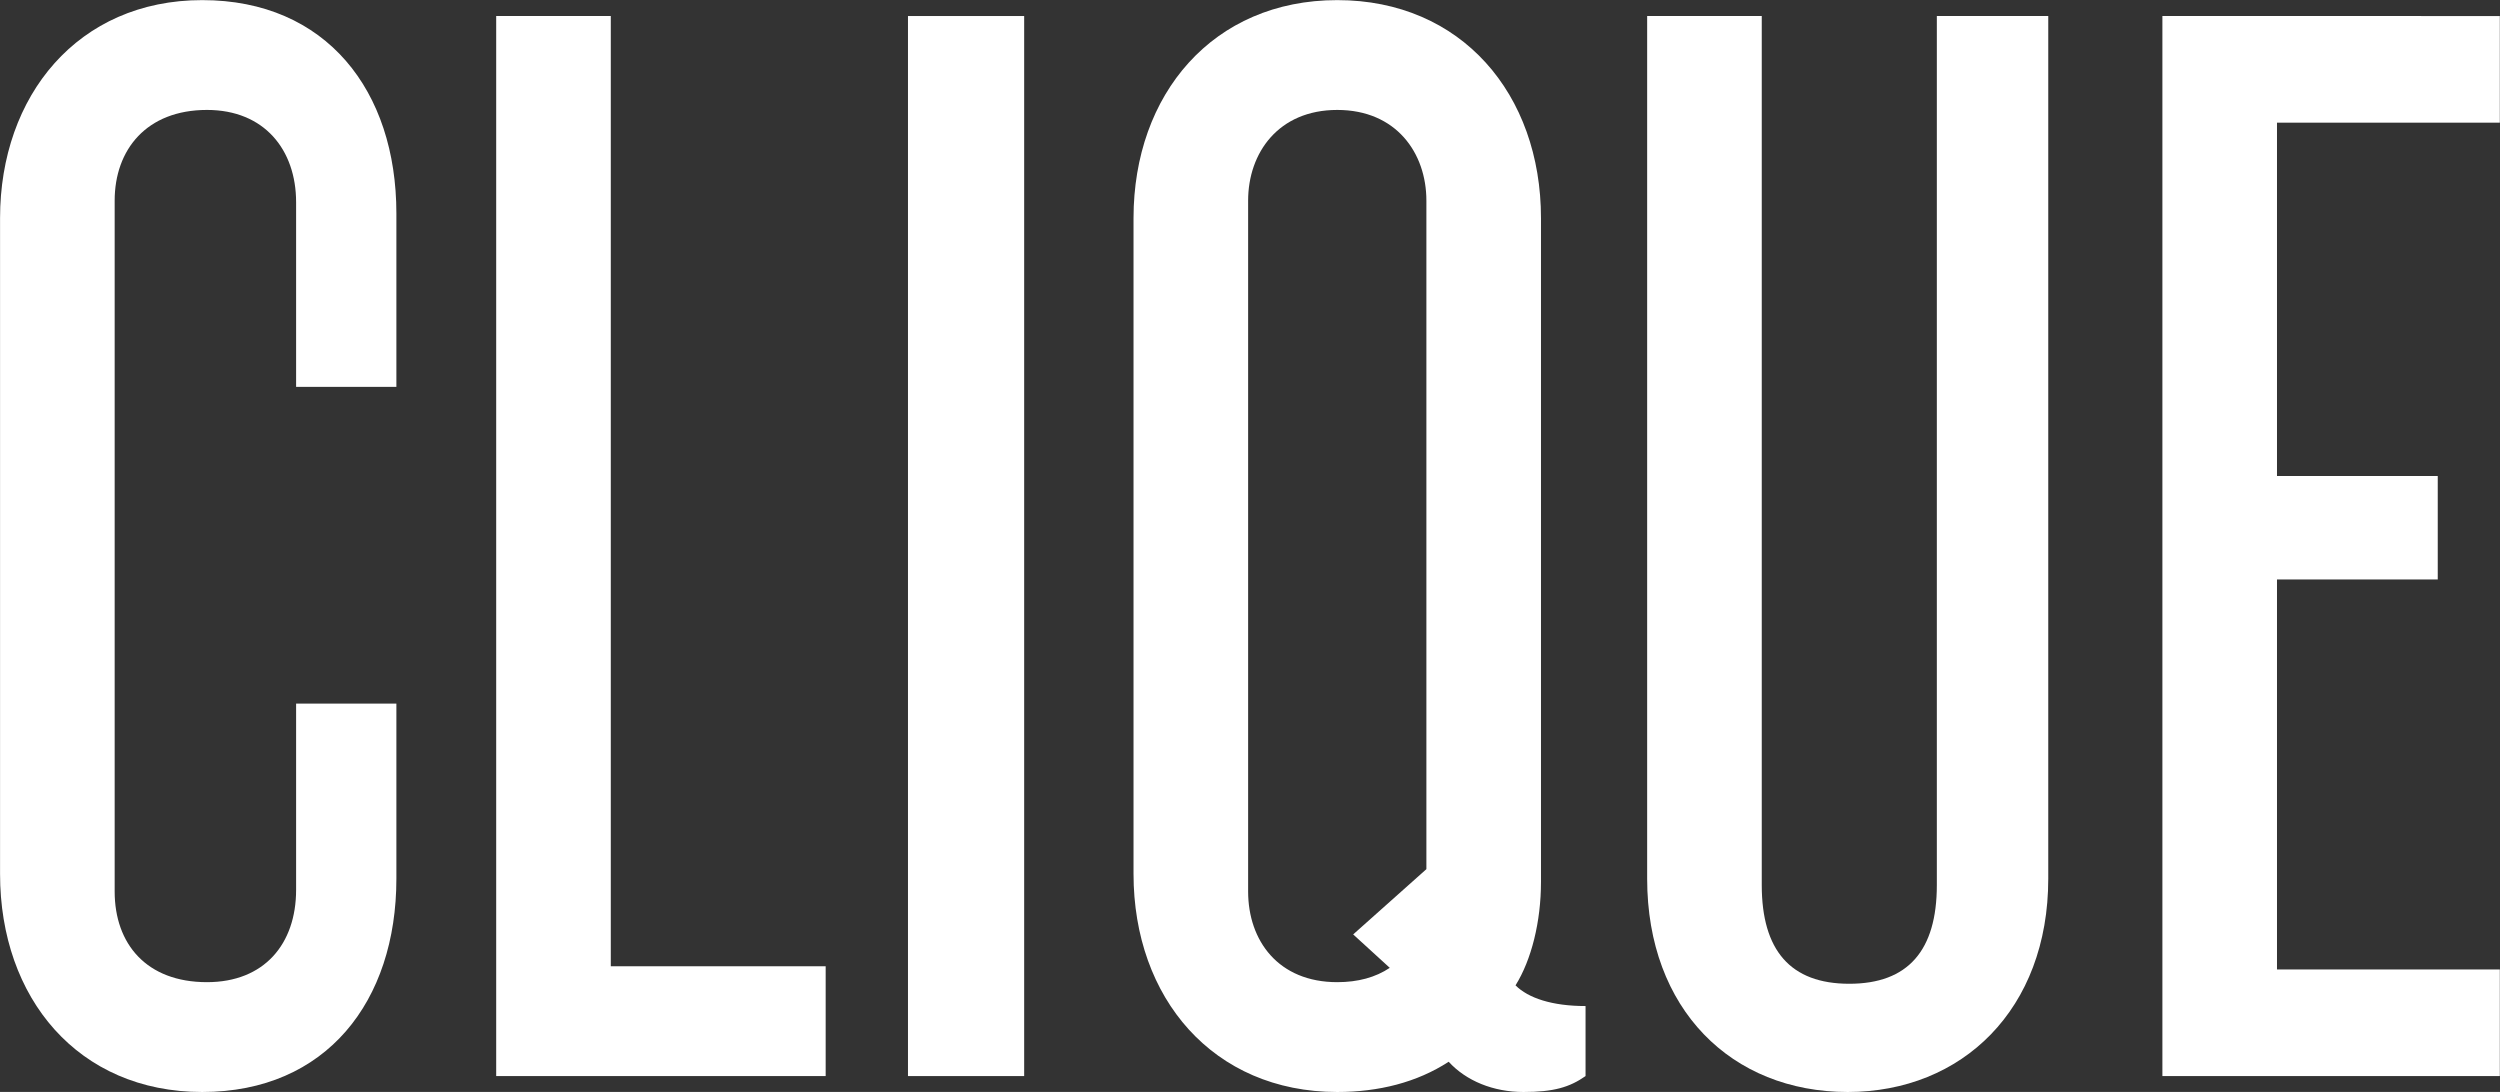 <?xml version="1.0" encoding="UTF-8" standalone="no"?>
<!DOCTYPE svg PUBLIC "-//W3C//DTD SVG 1.1//EN" "http://www.w3.org/Graphics/SVG/1.1/DTD/svg11.dtd">
<svg width="100%" height="100%" viewBox="0 0 2175 950" version="1.1" xmlns="http://www.w3.org/2000/svg" xmlns:xlink="http://www.w3.org/1999/xlink" xml:space="preserve" xmlns:serif="http://www.serif.com/" style="fill-rule:evenodd;clip-rule:evenodd;stroke-linejoin:round;stroke-miterlimit:2;">
    <rect x="0" y="0" width="2175" height="950" fill="#333333" stroke="none"/>
    <g transform="matrix(1,0,0,1,-600.187,-1212.57)">
        <g transform="matrix(4.167,0,0,4.167,0,0)">
            <path d="M186.25,291.017C160.329,291.016 144.045,310.956 144.045,336.543L144.045,473.456C144.045,499.376 160.329,518.982 186.25,518.983C212.17,518.983 226.792,500.041 226.792,474.453L226.792,437.898L205.855,437.898L205.855,476.779C205.855,488.078 199.209,496.054 187.247,496.054C174.619,496.054 167.973,488.078 167.973,477.112L167.973,332.888C167.973,322.254 174.619,313.946 187.247,313.946C199.209,313.946 205.855,322.254 205.855,333.221L205.855,371.769L226.792,371.769L226.792,335.547C226.792,309.958 212.17,291.017 186.25,291.017Z" style="fill:white;fill-rule:nonzero;"/>
            <path d="M271.557,294.34L247.63,294.34L247.63,515.66L316.419,515.66L316.419,492.731L271.557,492.73L271.557,294.34Z" style="fill:white;fill-rule:nonzero;"/>
            <rect x="333.604" y="294.34" width="24.258" height="221.32" style="fill:white;fill-rule:nonzero;"/>
            <path d="M441.84,472.46L426.553,486.084L434.195,493.063C431.205,495.058 427.55,496.054 423.229,496.054C410.935,496.054 404.621,487.414 404.621,477.112L404.621,332.889C404.621,322.919 410.936,313.947 423.23,313.947C435.526,313.947 441.84,322.919 441.84,332.889L441.84,472.46ZM465.766,475.118L465.766,336.544C465.767,310.624 449.151,291.017 423.23,291.017C397.311,291.017 380.694,310.624 380.694,336.544L380.694,473.457C380.694,499.377 397.31,518.983 423.229,518.983C431.87,518.983 439.847,516.989 446.492,512.67C450.147,516.657 455.796,518.983 462.11,518.983C468.425,518.983 471.748,517.987 475.07,515.66L475.07,501.039C468.092,501.039 463.108,499.377 460.449,496.719C463.771,491.402 465.766,483.427 465.766,475.118Z" style="fill:white;fill-rule:nonzero;"/>
            <path d="M548.413,475.784C548.413,489.408 542.432,496.387 530.136,496.387C517.841,496.387 511.858,489.408 511.858,475.783L511.859,294.34L487.932,294.34L487.932,474.453C487.932,501.703 505.545,518.983 529.804,518.983C553.729,518.983 571.675,501.703 571.675,474.454L571.675,294.34L548.413,294.34L548.413,475.784Z" style="fill:white;fill-rule:nonzero;"/>
            <path d="M665.954,316.605L665.955,294.341L595.505,294.34L595.505,515.661L665.954,515.661L665.954,493.396L619.431,493.396L619.431,411.979L652.994,411.979L652.994,390.379L619.431,390.379L619.431,316.605L665.954,316.605Z" style="fill:white;fill-rule:nonzero;"/>
        </g>
    </g>
</svg>

